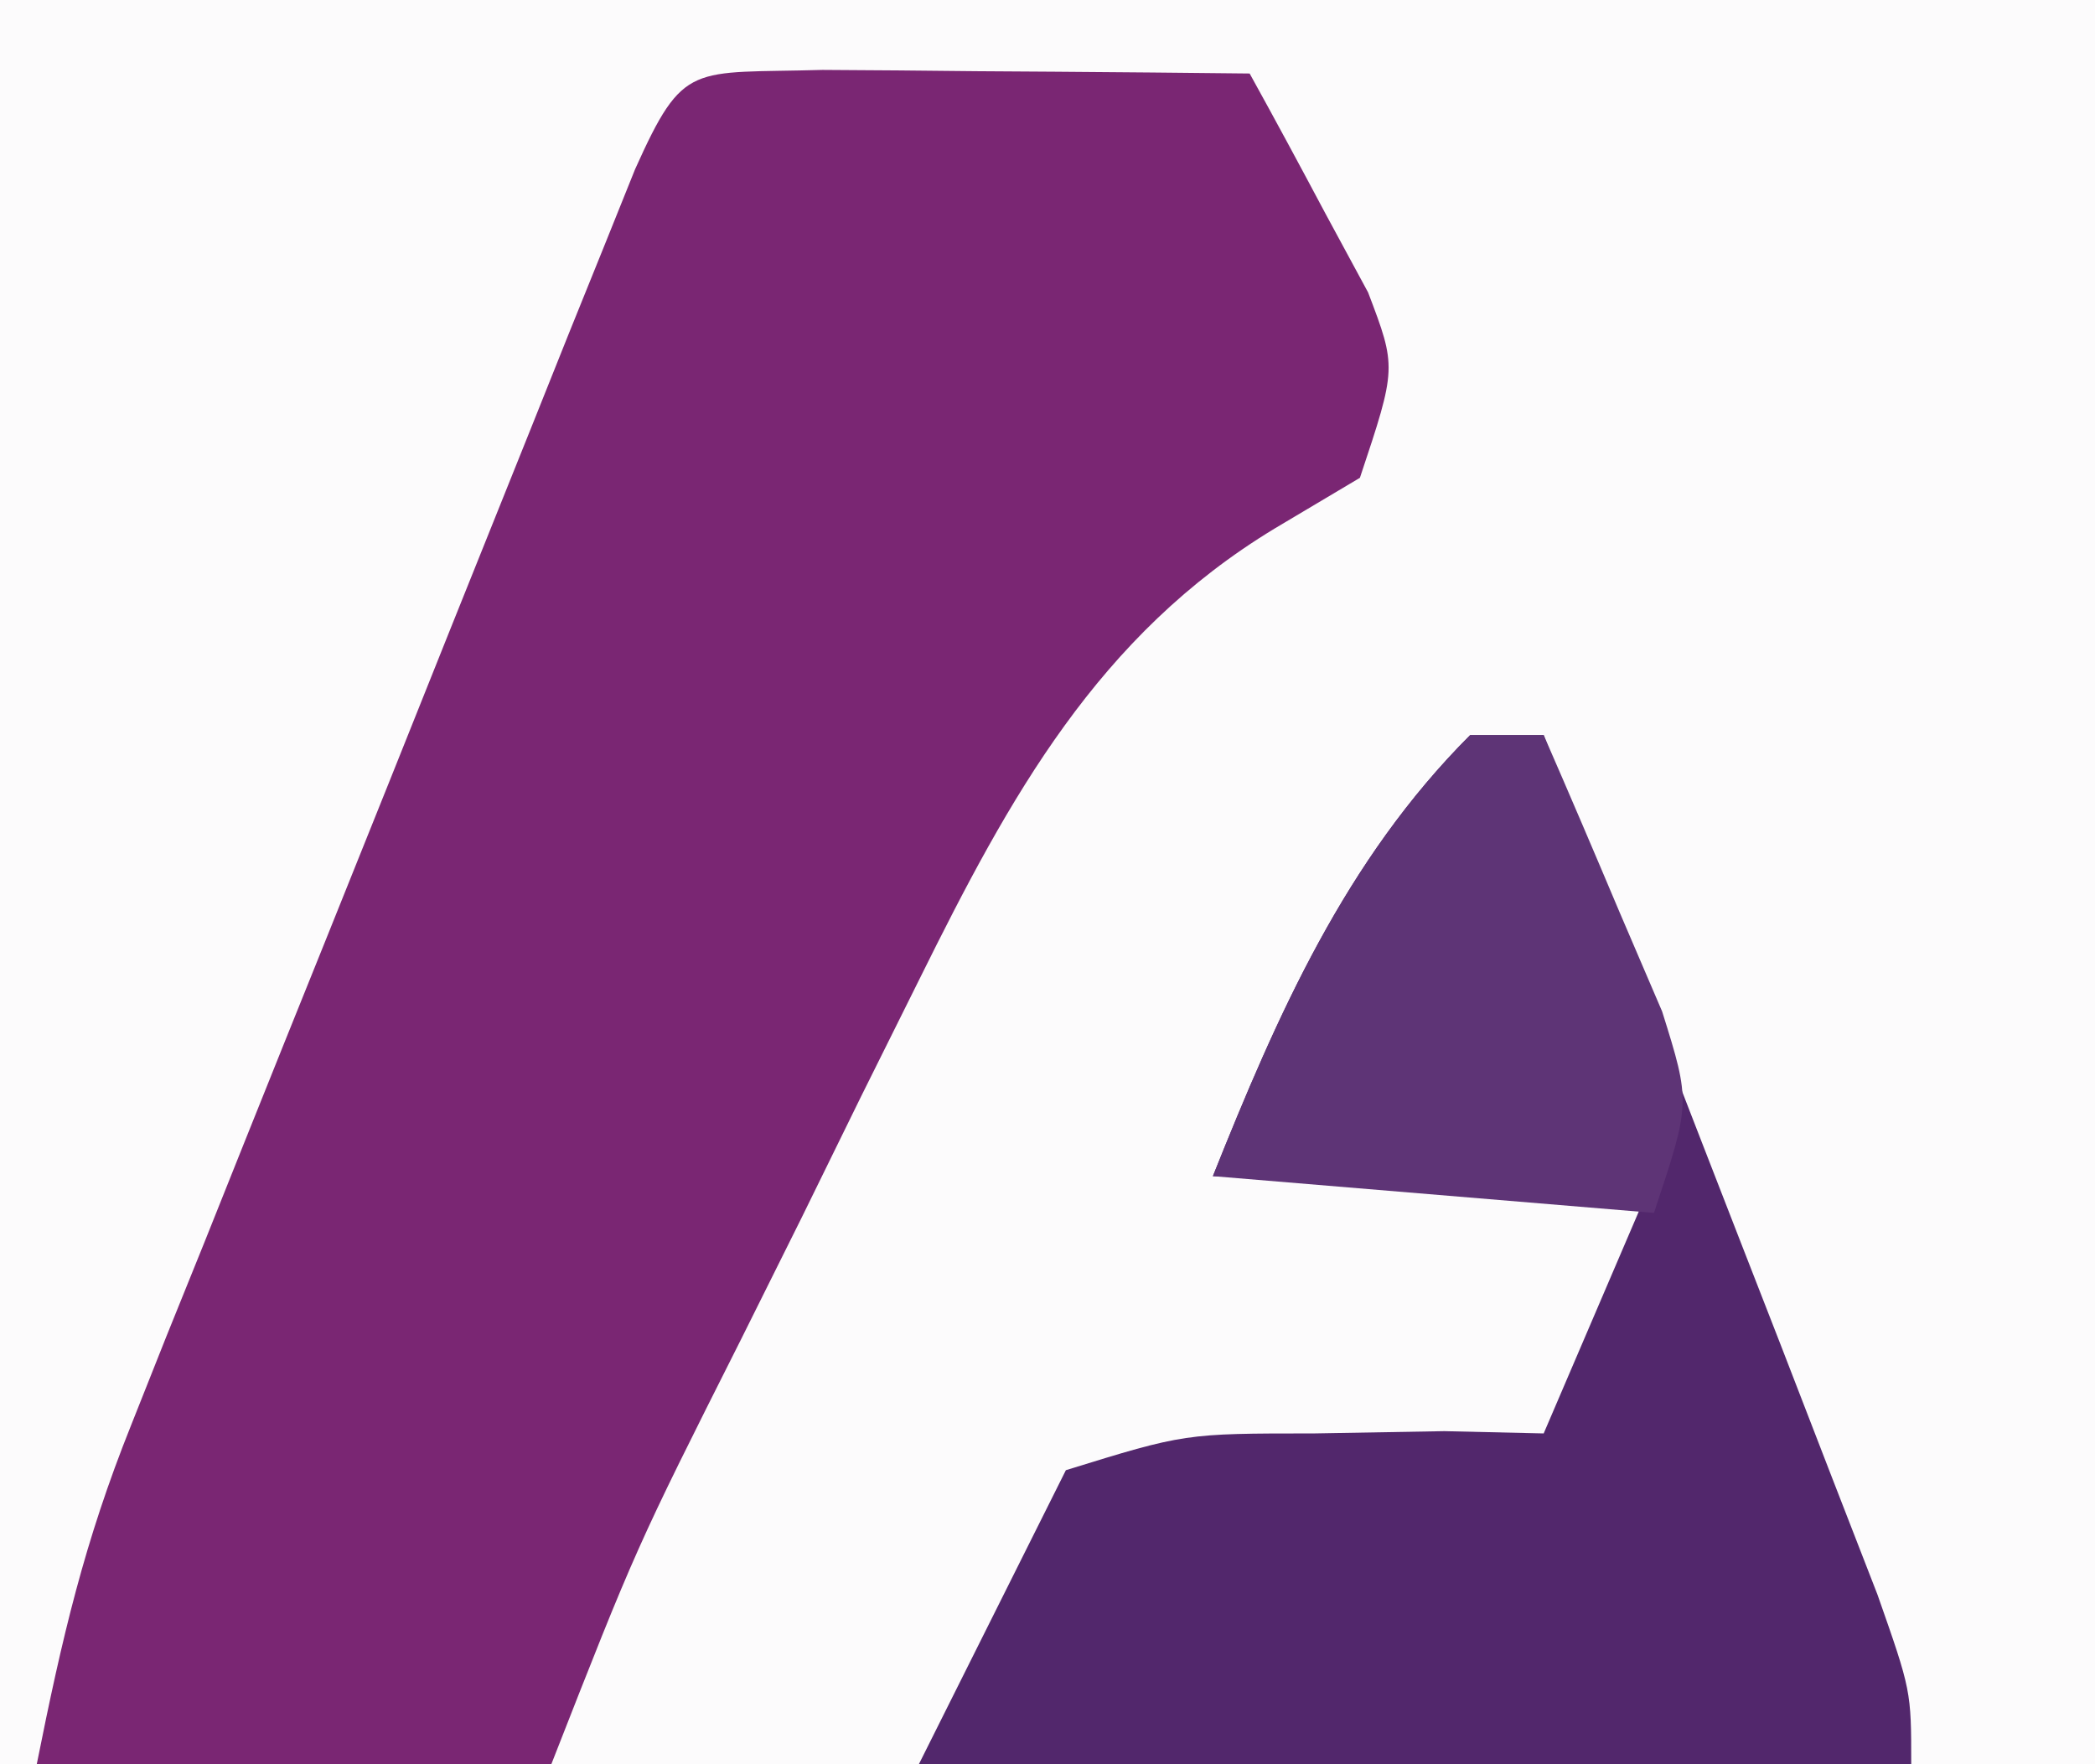 <?xml version="1.0" encoding="UTF-8"?>
<svg version="1.1" xmlns="http://www.w3.org/2000/svg" width="57" height="48">
<rect width="100%" height="100%" fill="#808080" stroke="none"/>
<path d="M0 0 C18.81 0 37.62 0 57 0 C57 15.84 57 31.68 57 48 C38.19 48 19.38 48 0 48 C0 32.16 0 16.32 0 0 Z " fill="#FCFBFC" transform="translate(0,0)"/>
<path d="M0 0 C1.395 0.007 2.789 0.019 4.184 0.035 C4.895 0.04 5.605 0.044 6.338 0.049 C8.099 0.061 9.86 0.079 11.621 0.098 C12.321 1.362 13.005 2.634 13.684 3.91 C14.066 4.618 14.449 5.326 14.844 6.055 C15.621 8.098 15.621 8.098 14.621 11.098 C13.858 11.551 13.095 12.005 12.309 12.473 C7.491 15.386 5.091 19.782 2.641 24.73 C2.117 25.784 1.593 26.837 1.053 27.922 C0.518 29.011 -0.016 30.1 -0.566 31.223 C-1.385 32.868 -1.385 32.868 -2.221 34.547 C-5.071 40.209 -5.071 40.209 -7.379 46.098 C-11.999 46.098 -16.619 46.098 -21.379 46.098 C-20.687 42.637 -20.084 40.048 -18.812 36.874 C-18.495 36.077 -18.178 35.28 -17.852 34.458 C-17.51 33.612 -17.168 32.766 -16.816 31.895 C-16.465 31.016 -16.114 30.138 -15.752 29.233 C-15.011 27.383 -14.268 25.534 -13.522 23.686 C-12.378 20.846 -11.241 18.003 -10.105 15.16 C-9.385 13.363 -8.663 11.566 -7.941 9.77 C-7.6 8.915 -7.258 8.061 -6.906 7.181 C-6.589 6.397 -6.272 5.612 -5.945 4.804 C-5.527 3.764 -5.527 3.764 -5.1 2.703 C-3.769 -0.259 -3.587 0.104 0 0 Z " fill="#7A2673" transform="translate(22.379,1.902)"/>
<path d="M0 0 C0.66 0 1.32 0 2 0 C3.428 3.665 4.852 7.331 6.272 10.999 C6.994 12.861 7.72 14.721 8.445 16.582 C8.896 17.749 9.348 18.915 9.812 20.117 C10.231 21.196 10.65 22.275 11.082 23.386 C12 26 12 26 12 28 C3.09 28 -5.82 28 -15 28 C-13.68 25.36 -12.36 22.72 -11 20 C-7.766 19 -7.766 19 -4.25 19 C-3.08 18.979 -1.909 18.959 -0.703 18.938 C0.189 18.958 1.081 18.979 2 19 C2.99 16.69 3.98 14.38 5 12 C1.04 12 -2.92 12 -7 12 C-5.244 7.61 -3.397 3.397 0 0 Z " fill="#52276C" transform="translate(40,20)"/>
<path d="M0 0 C0.66 0 1.32 0 2 0 C2.699 1.599 3.384 3.205 4.062 4.812 C4.445 5.706 4.828 6.599 5.223 7.52 C6 10 6 10 5 13 C1.04 12.67 -2.92 12.34 -7 12 C-5.244 7.61 -3.397 3.397 0 0 Z " fill="#5E3476" transform="translate(40,20)"/>
</svg>
